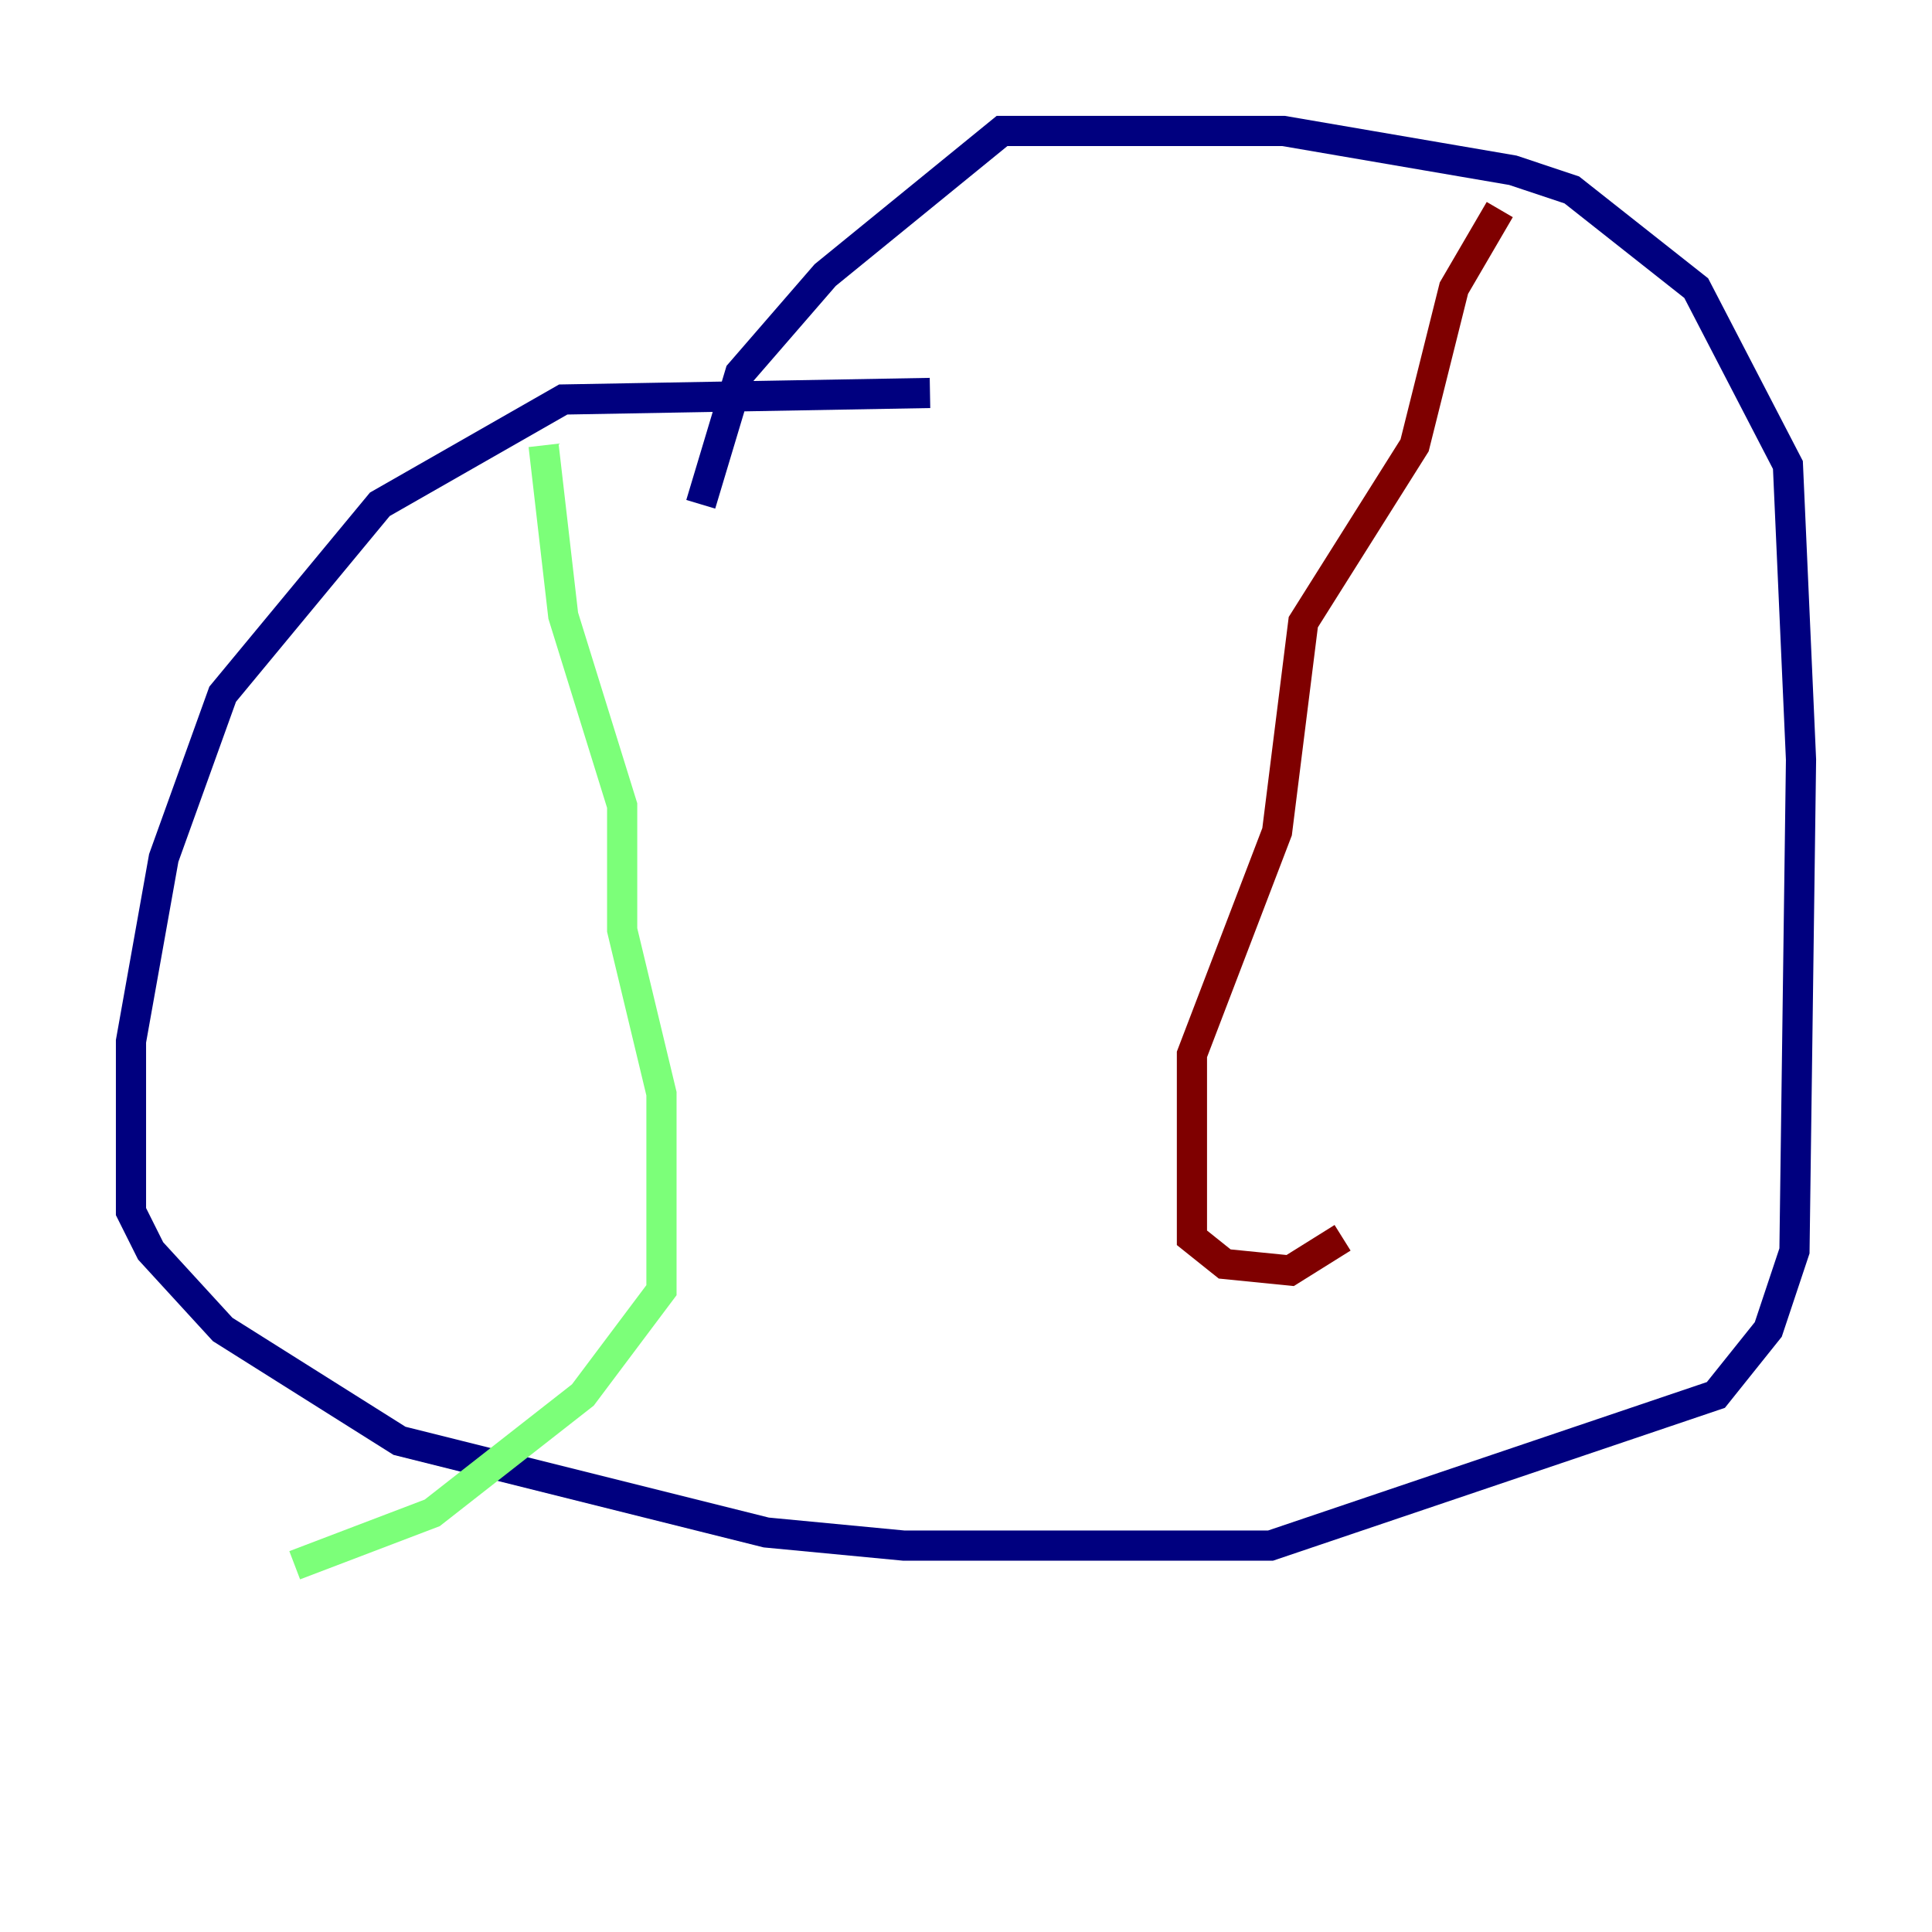 <?xml version="1.0" encoding="utf-8" ?>
<svg baseProfile="tiny" height="128" version="1.2" viewBox="0,0,128,128" width="128" xmlns="http://www.w3.org/2000/svg" xmlns:ev="http://www.w3.org/2001/xml-events" xmlns:xlink="http://www.w3.org/1999/xlink"><defs /><polyline fill="none" points="61.614,26.034 37.315,26.468 25.166,33.41 14.752,45.993 10.848,56.841 8.678,68.99 8.678,80.271 9.98,82.875 14.752,88.081 26.468,95.458 50.766,101.532 59.878,102.4 84.176,102.4 113.681,92.42 117.153,88.081 118.888,82.875 119.322,50.332 118.454,30.807 112.38,19.091 104.136,12.583 100.231,11.281 85.044,8.678 66.386,8.678 54.671,18.224 49.031,24.732 46.427,33.41" stroke="#00007f" stroke-width="2" /><polyline fill="none" points="36.014,29.505 37.315,40.786 41.22,53.37 41.22,61.614 43.824,72.461 43.824,85.478 38.617,92.42 28.637,100.231 19.525,103.702" stroke="#7cff79" stroke-width="2" /><polyline fill="none" points="99.363,13.885 96.325,19.091 93.722,29.505 86.346,41.22 84.61,55.105 78.969,69.858 78.969,82.007 81.139,83.742 85.478,84.176 88.949,82.007" stroke="#7f0000" stroke-width="2" /></svg>